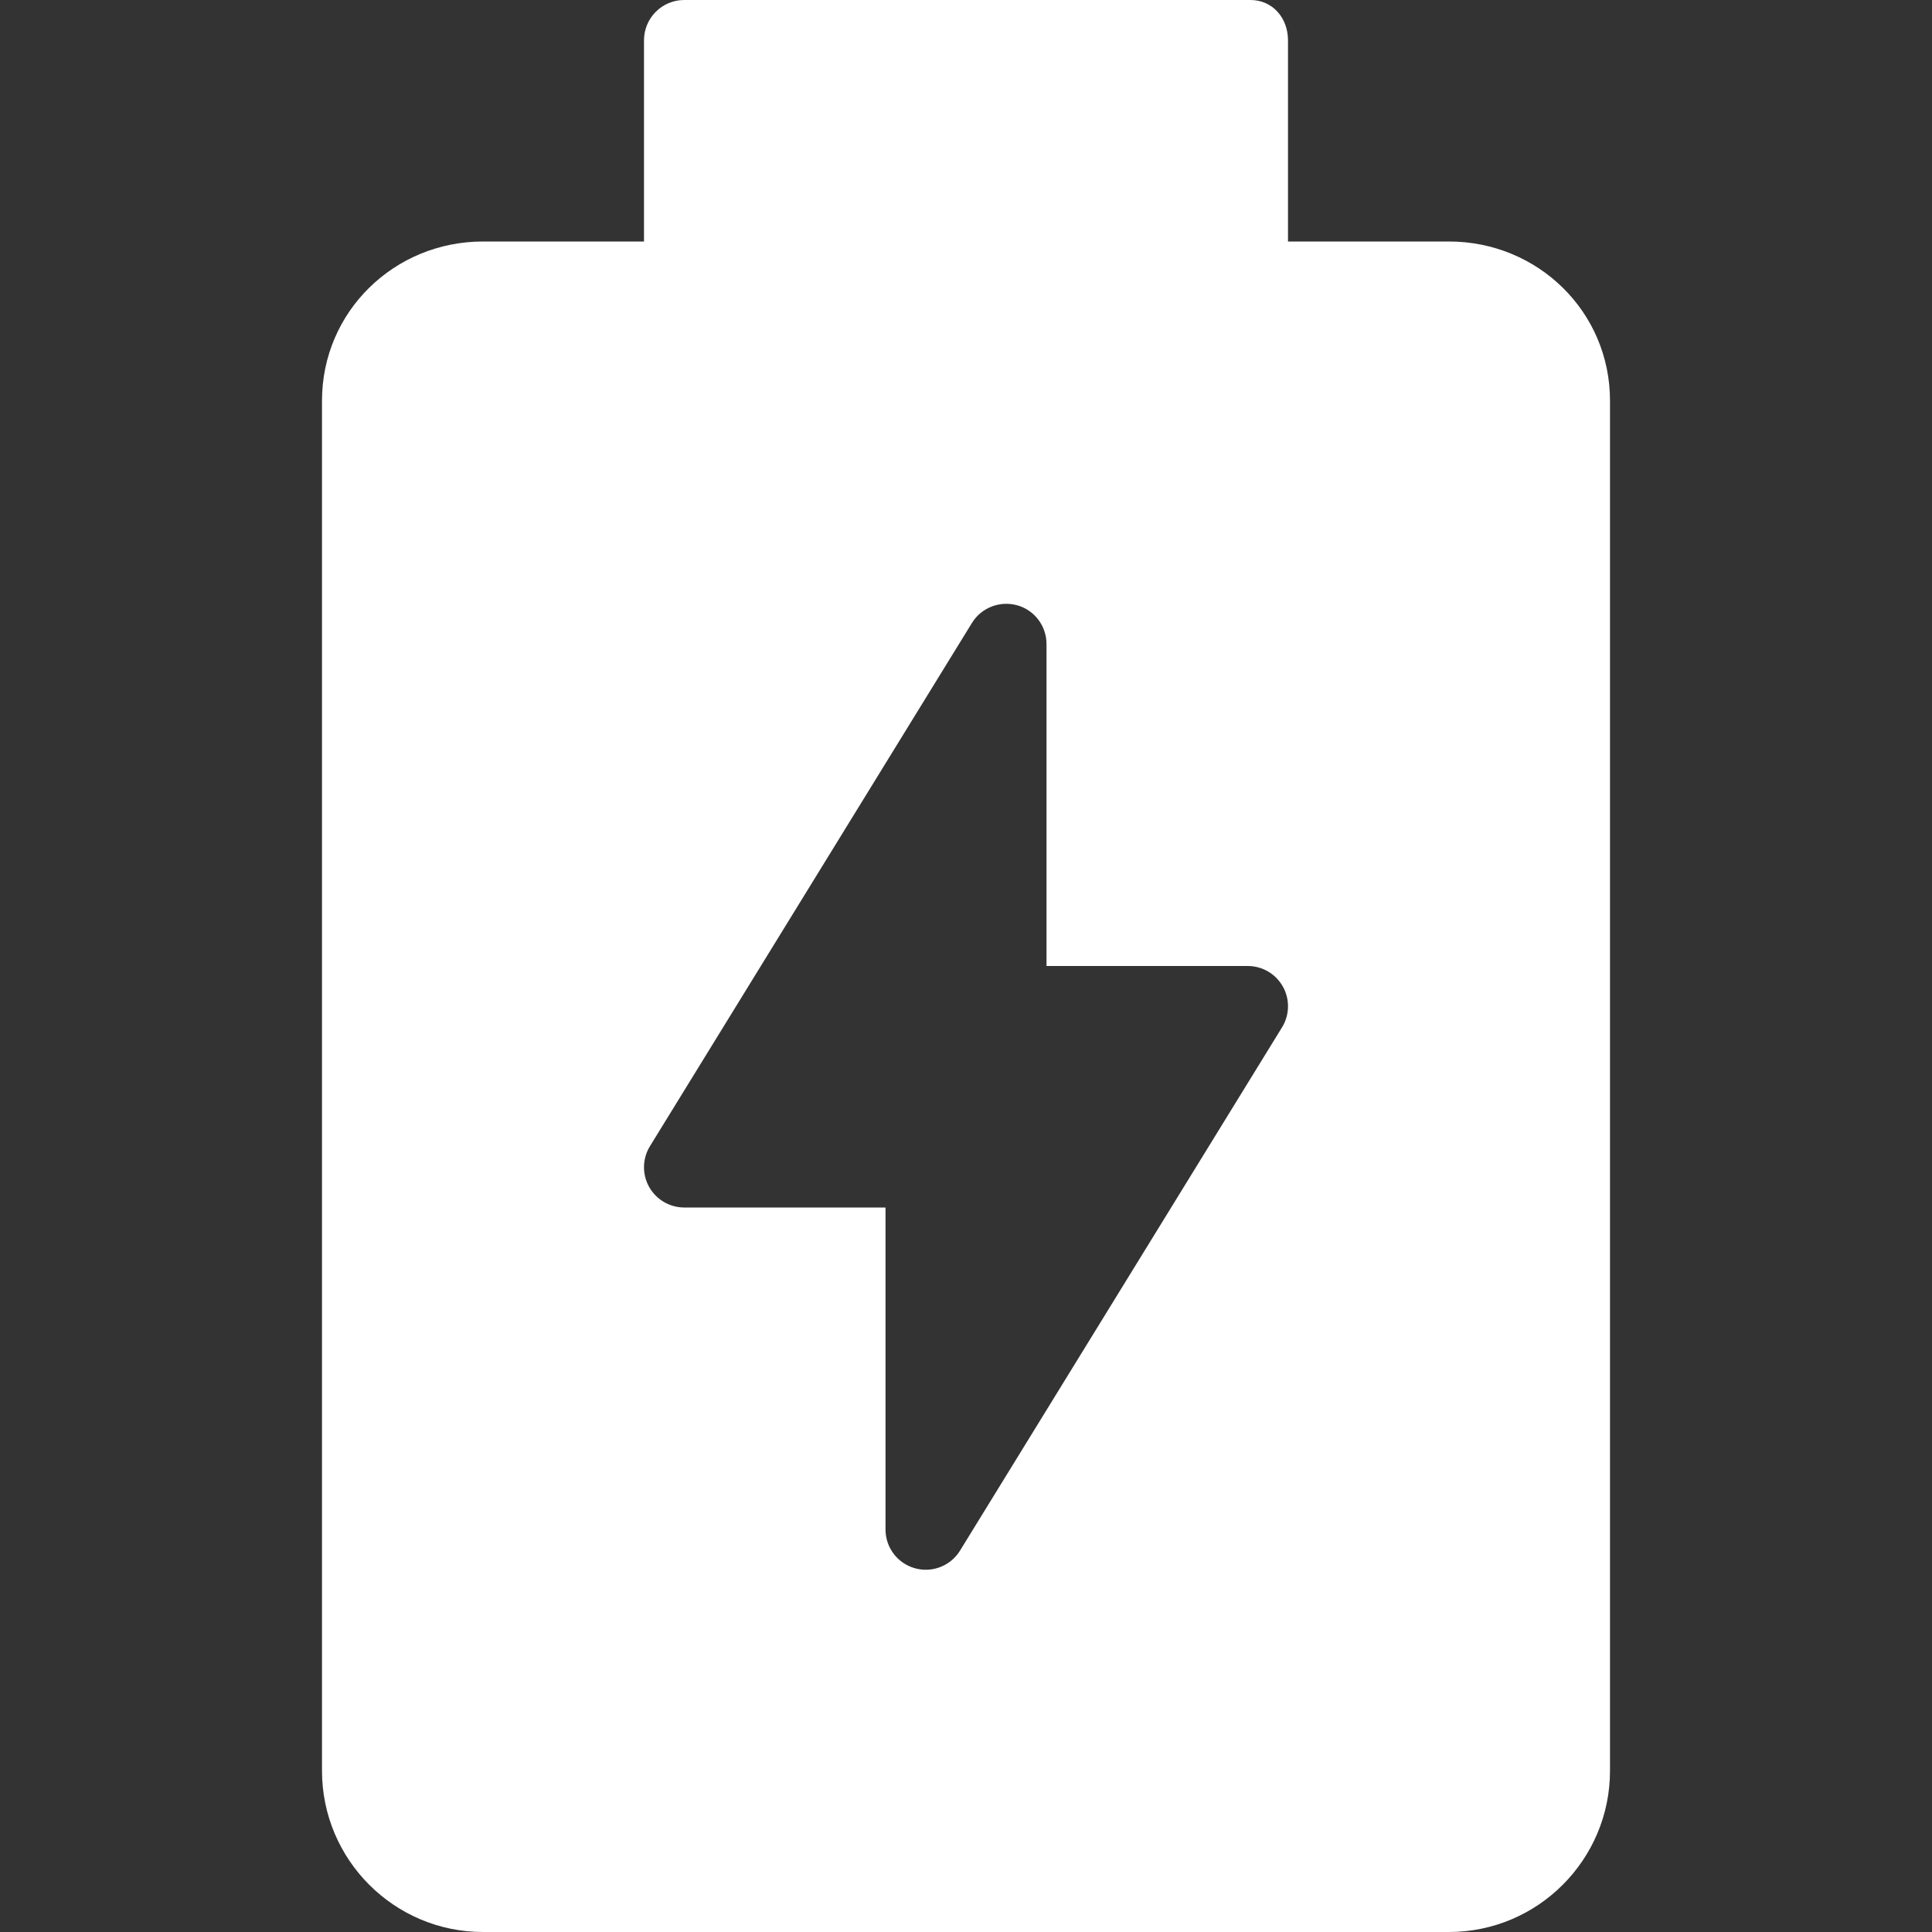 <?xml version="1.0" encoding="iso-8859-1"?>
<!-- Generator: Adobe Illustrator 19.0.0, SVG Export Plug-In . SVG Version: 6.00 Build 0)  -->
<svg fill="#fff" version="1.1" id="Capa_1" xmlns="http://www.w3.org/2000/svg" xmlns:xlink="http://www.w3.org/1999/xlink" x="0px" y="0px"
	 viewBox="0 0 512 512" style="enable-background:new 0 0 512 512;" xml:space="preserve">
<rect x="0" y="0" width="512" height="512" fill="#333333" stroke="none"/>
<g>
	<g>
		<path d="M384,64h-42.667V10.68c0-5.903-4.063-10.68-9.958-10.68H181.333c-5.896,0-10.667,4.777-10.667,10.68V64H128
			c-23.531,0-42.667,18.62-42.667,42.18v363.103C85.333,492.842,104.469,512,128,512h256c23.531,0,42.667-19.158,42.667-42.718
			V106.18C426.667,82.62,407.531,64,384,64z M339.75,272.26l-85.333,138.667c-1.979,3.208-5.448,5.073-9.083,5.073
			c-0.969,0-1.938-0.135-2.906-0.406c-4.594-1.292-7.76-5.49-7.76-10.26V320h-53.333c-3.865,0-7.427-2.094-9.313-5.458
			c-1.885-3.375-1.802-7.51,0.229-10.802l85.333-138.667c2.5-4.063,7.406-5.927,11.99-4.667c4.594,1.292,7.76,5.49,7.76,10.26V256
			h53.333c3.865,0,7.427,2.094,9.313,5.458C341.865,264.833,341.781,268.969,339.75,272.26z"/>
	</g>
</g>
</svg>
